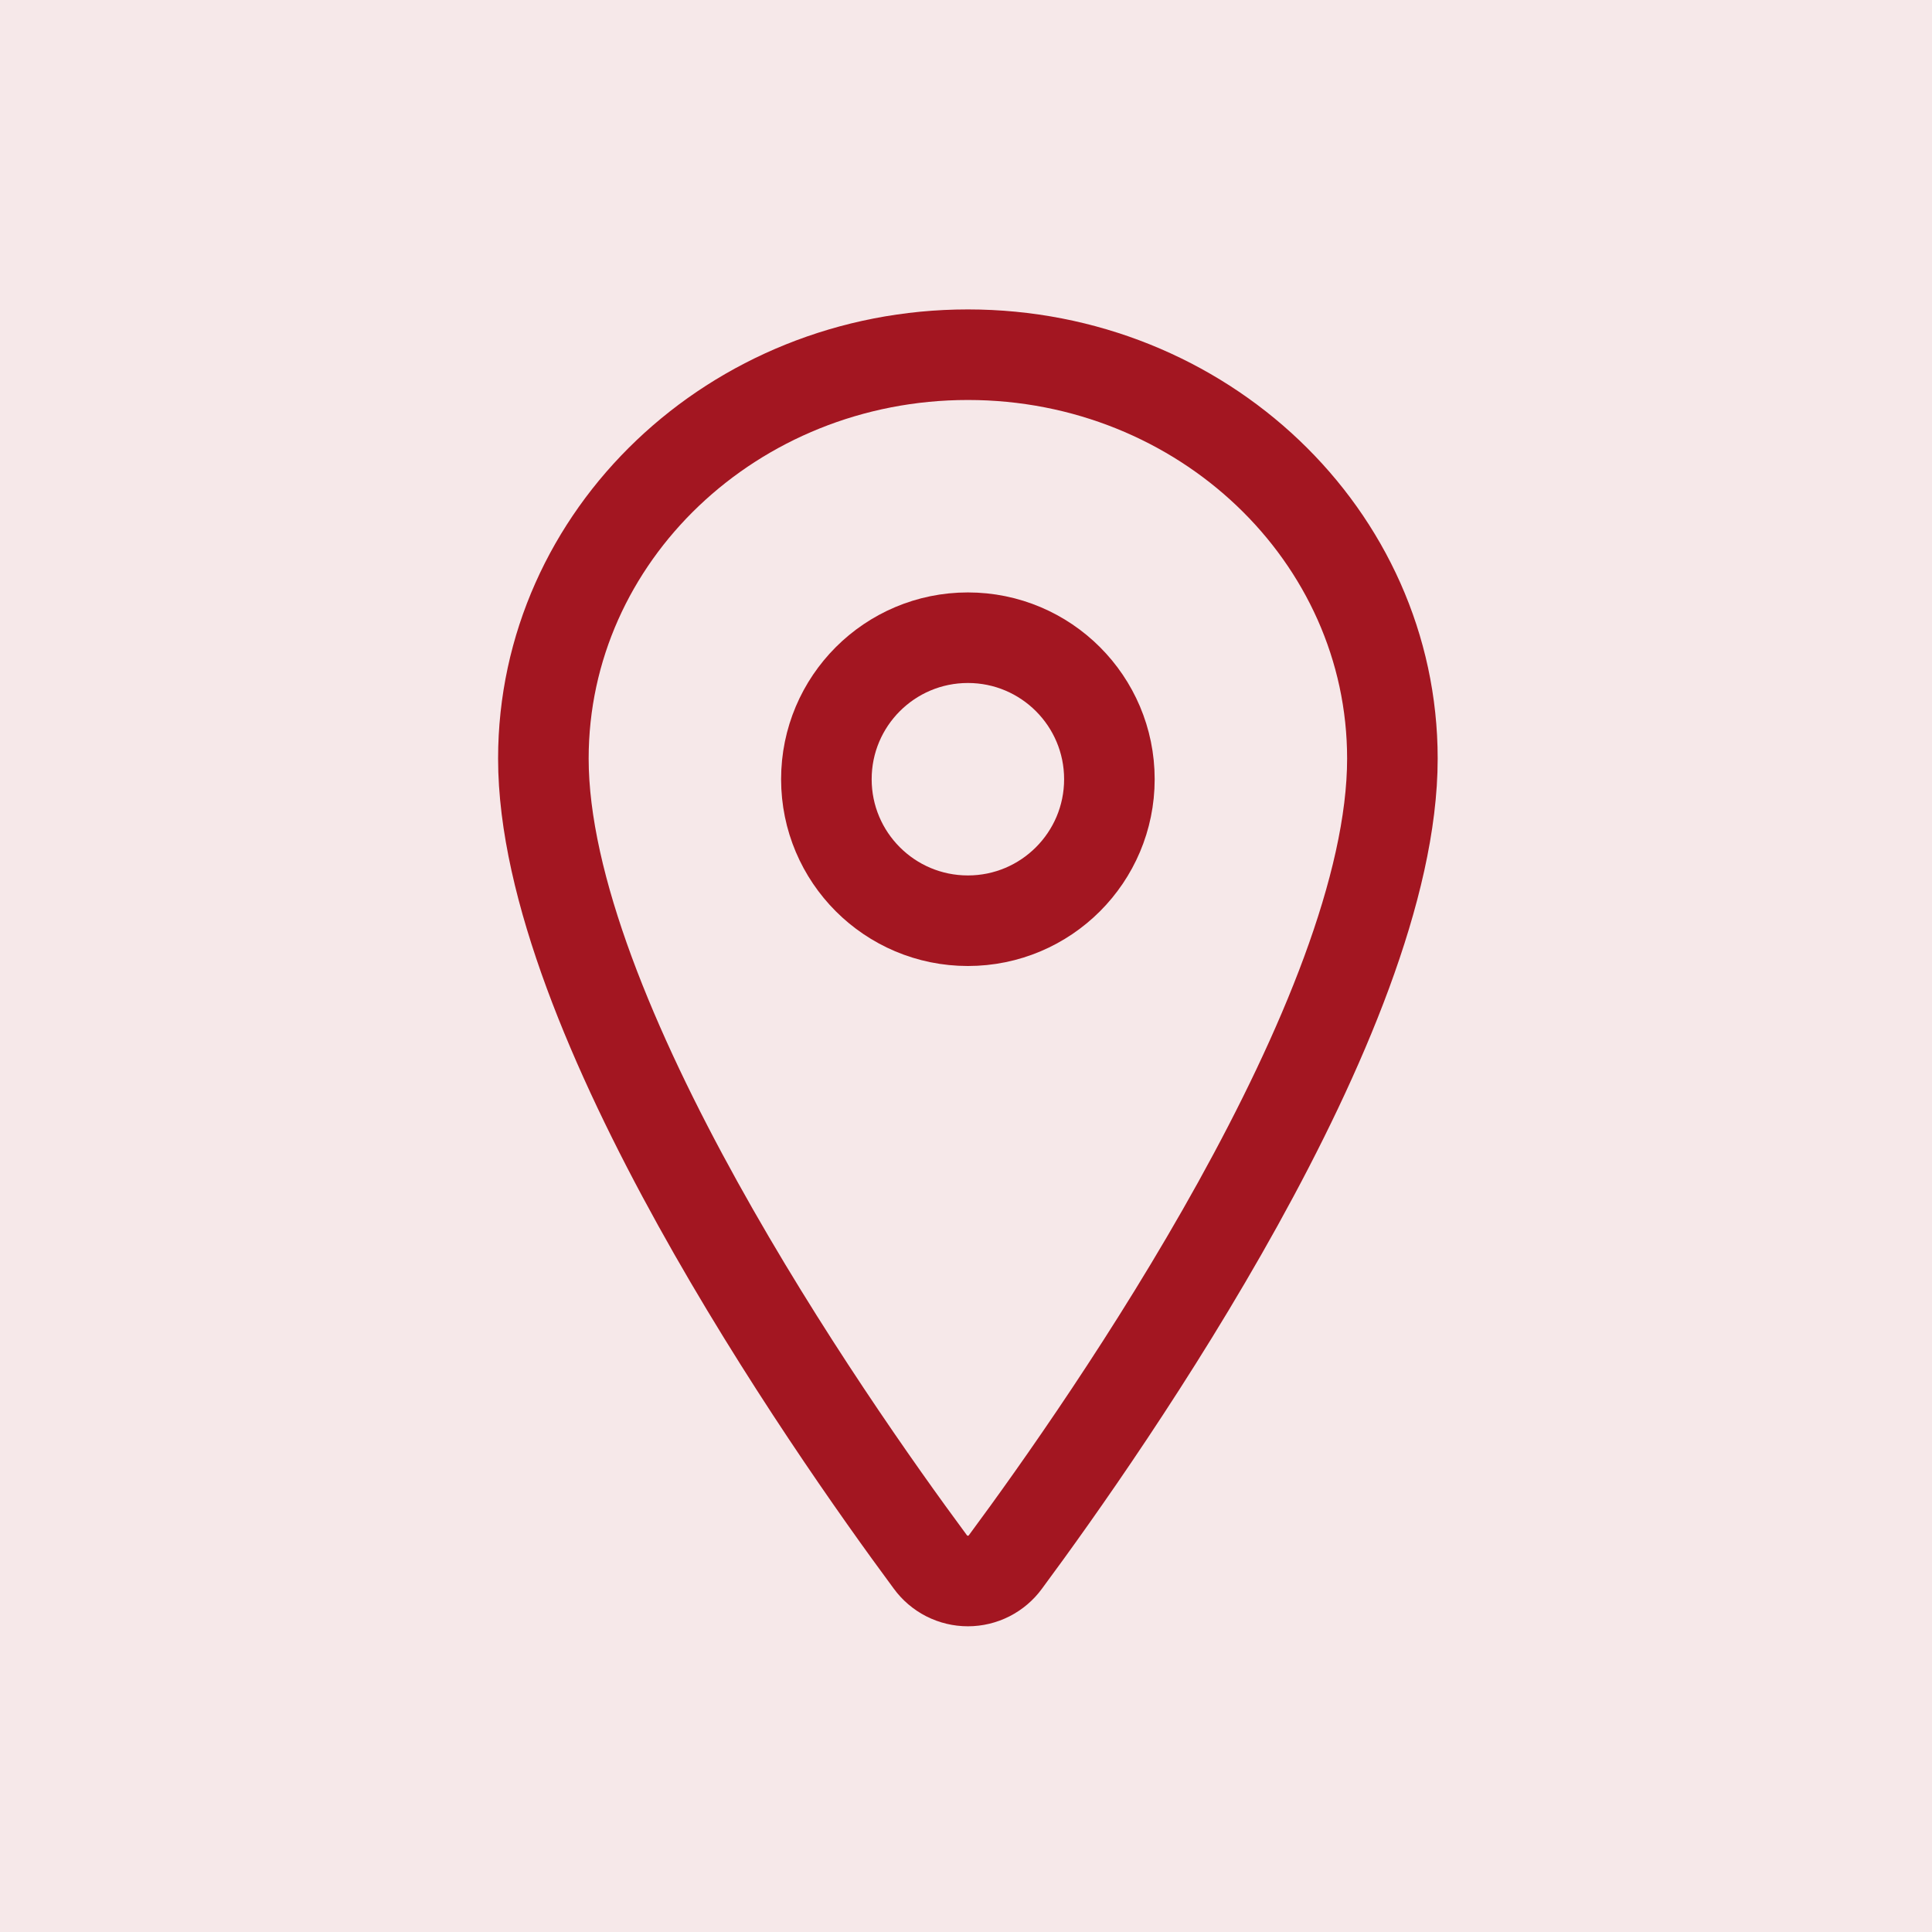 <svg width="512" height="512" viewBox="0 0 512 512" fill="none" xmlns="http://www.w3.org/2000/svg">
<g clip-path="url(#clip0_3_1992)">
<rect width="512" height="512" fill="#A31621" fill-opacity="0.1"/>
<path d="M256.5 94C194.391 94 144 141.961 144 201.031C144 269 219 376.711 246.539 413.914C247.682 415.485 249.18 416.762 250.912 417.644C252.643 418.525 254.558 418.984 256.5 418.984C258.442 418.984 260.357 418.525 262.088 417.644C263.82 416.762 265.318 415.485 266.461 413.914C294 376.727 369 269.055 369 201.031C369 141.961 318.609 94 256.5 94Z" stroke="#A31621" stroke-width="24" stroke-linecap="round" stroke-linejoin="round"/>
<path d="M256.5 244C277.211 244 294 227.211 294 206.5C294 185.789 277.211 169 256.5 169C235.789 169 219 185.789 219 206.5C219 227.211 235.789 244 256.5 244Z" stroke="#A31621" stroke-width="24" stroke-linecap="round" stroke-linejoin="round"/>
</g>
<defs>
<clipPath id="clip0_3_1992">
<rect width="512" height="512" fill="white"/>
</clipPath>
</defs>
</svg>
